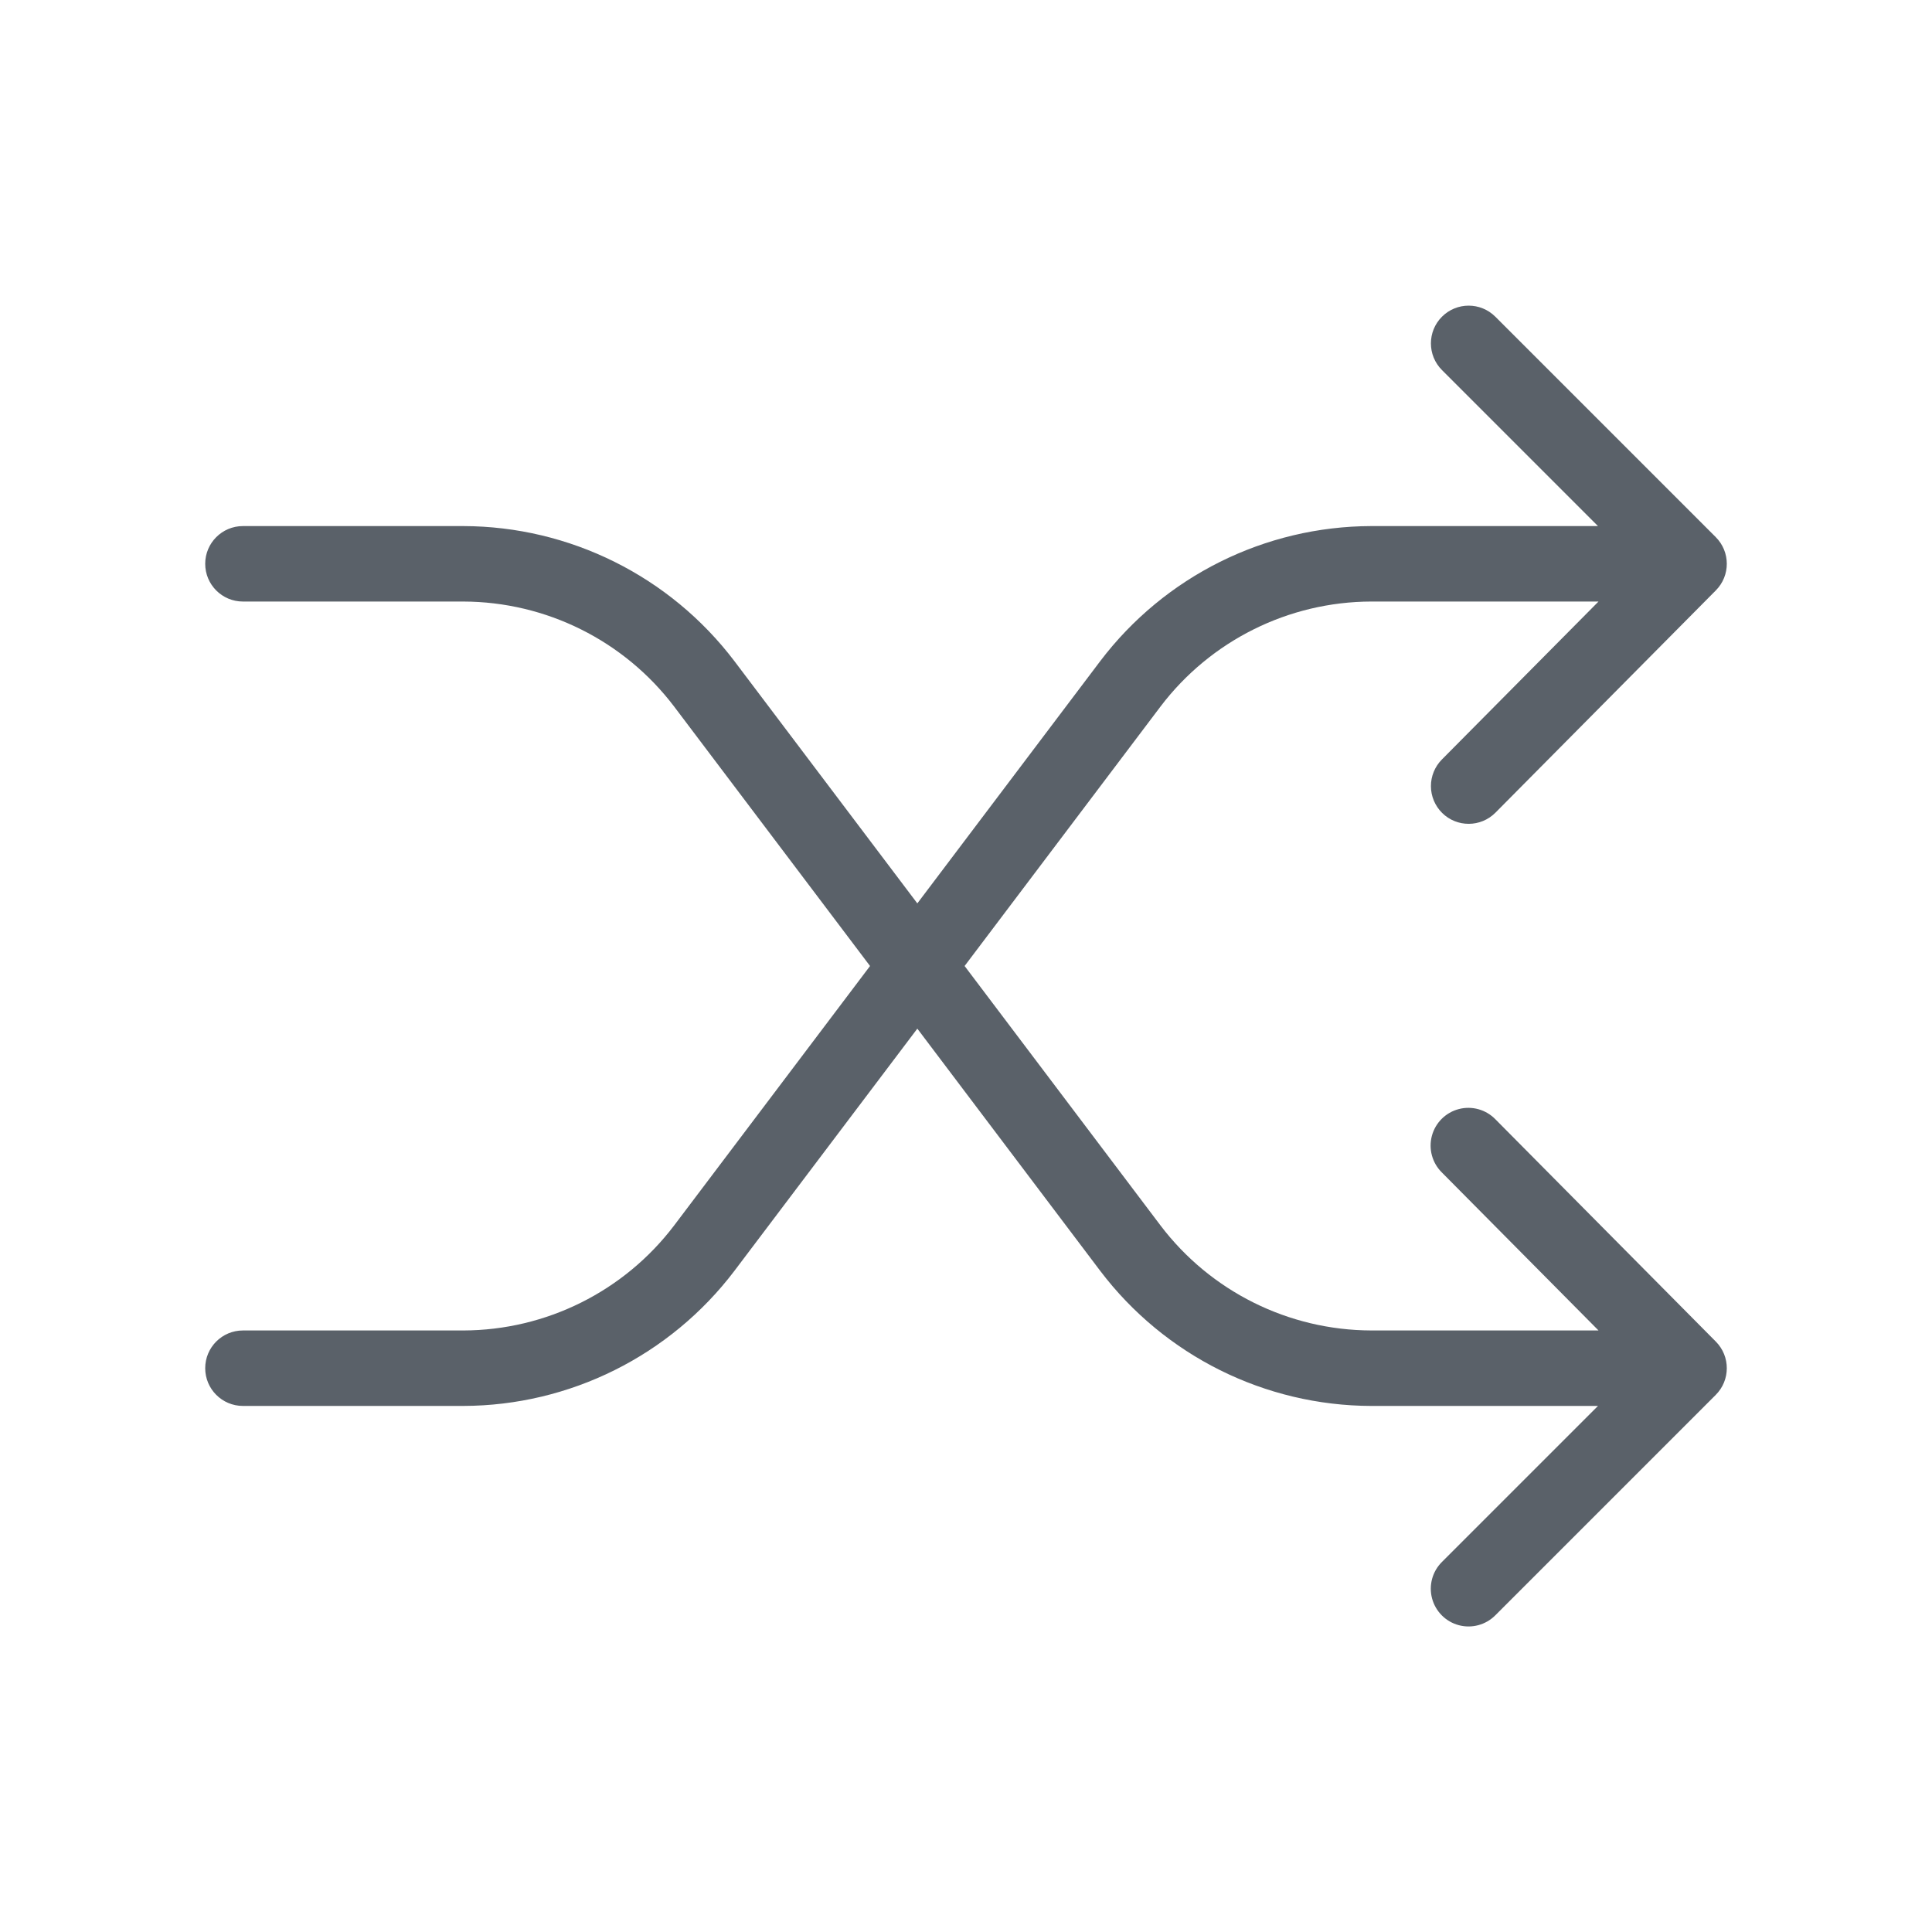 <svg xmlns="http://www.w3.org/2000/svg" x="0px" y="0px"
     width="30" height="30"
     viewBox="0 0 172 172"
     style=" fill:#000000;">
    <g fill="none" fill-rule="nonzero"
       stroke="none"
       stroke-width="1"
       stroke-linecap="butt"
       stroke-linejoin="miter"
       stroke-miterlimit="10"
       stroke-dasharray=""
       stroke-dashoffset="0"
       font-family="none"
       font-weight="none"
       font-size="none"
       text-anchor="none"
       style="mix-blend-mode: normal">
        <path d="M0,172v-172h172v172z"
              fill="none"></path>
        <g fill="#5A6169"><path d="M128.384,72.369c1.317,1.306 3.444,1.297 4.751,-0.02l19.623,-19.79c1.302,-1.313 1.298,-3.433 -0.01,-4.741l-19.623,-19.623c-1.312,-1.312 -3.439,-1.312 -4.751,-0c-1.312,1.312 -1.312,3.439 -0,4.751l13.888,13.889h-20.178c-9.477,0.024 -18.4,4.468 -24.129,12.016l-16.288,21.574l-16.29,-21.574c-5.73,-7.549 -14.652,-11.992 -24.129,-12.016h-19.62c-1.855,0 -3.359,1.504 -3.359,3.359c0,1.855 1.504,3.359 3.359,3.359h19.619c7.371,0.019 14.311,3.475 18.767,9.346l17.443,23.101l-17.442,23.101c-4.456,5.871 -11.396,9.327 -18.767,9.346h-19.62c-1.855,0 -3.359,1.504 -3.359,3.359c0,1.855 1.504,3.359 3.359,3.359h19.619c9.477,-0.024 18.4,-4.468 24.129,-12.016l16.291,-21.573l16.289,21.574c5.73,7.549 14.652,11.992 24.129,12.016h20.178l-13.889,13.887c-0.855,0.847 -1.191,2.087 -0.881,3.251c0.31,1.163 1.218,2.072 2.381,2.381c1.163,0.31 2.403,-0.026 3.251,-0.881l19.623,-19.623c1.308,-1.308 1.312,-3.427 0.01,-4.741l-19.623,-19.79c-0.842,-0.869 -2.085,-1.219 -3.256,-0.915c-1.171,0.304 -2.088,1.213 -2.402,2.382c-0.313,1.168 0.026,2.415 0.888,3.264l13.946,14.065h-20.227c-7.371,-0.019 -14.311,-3.475 -18.767,-9.346l-17.441,-23.101l17.442,-23.101c4.456,-5.871 11.396,-9.327 18.767,-9.346h20.226l-13.946,14.065c-0.627,0.633 -0.978,1.489 -0.974,2.38c0.004,0.891 0.362,1.744 0.994,2.371z"></path></g></g></svg>